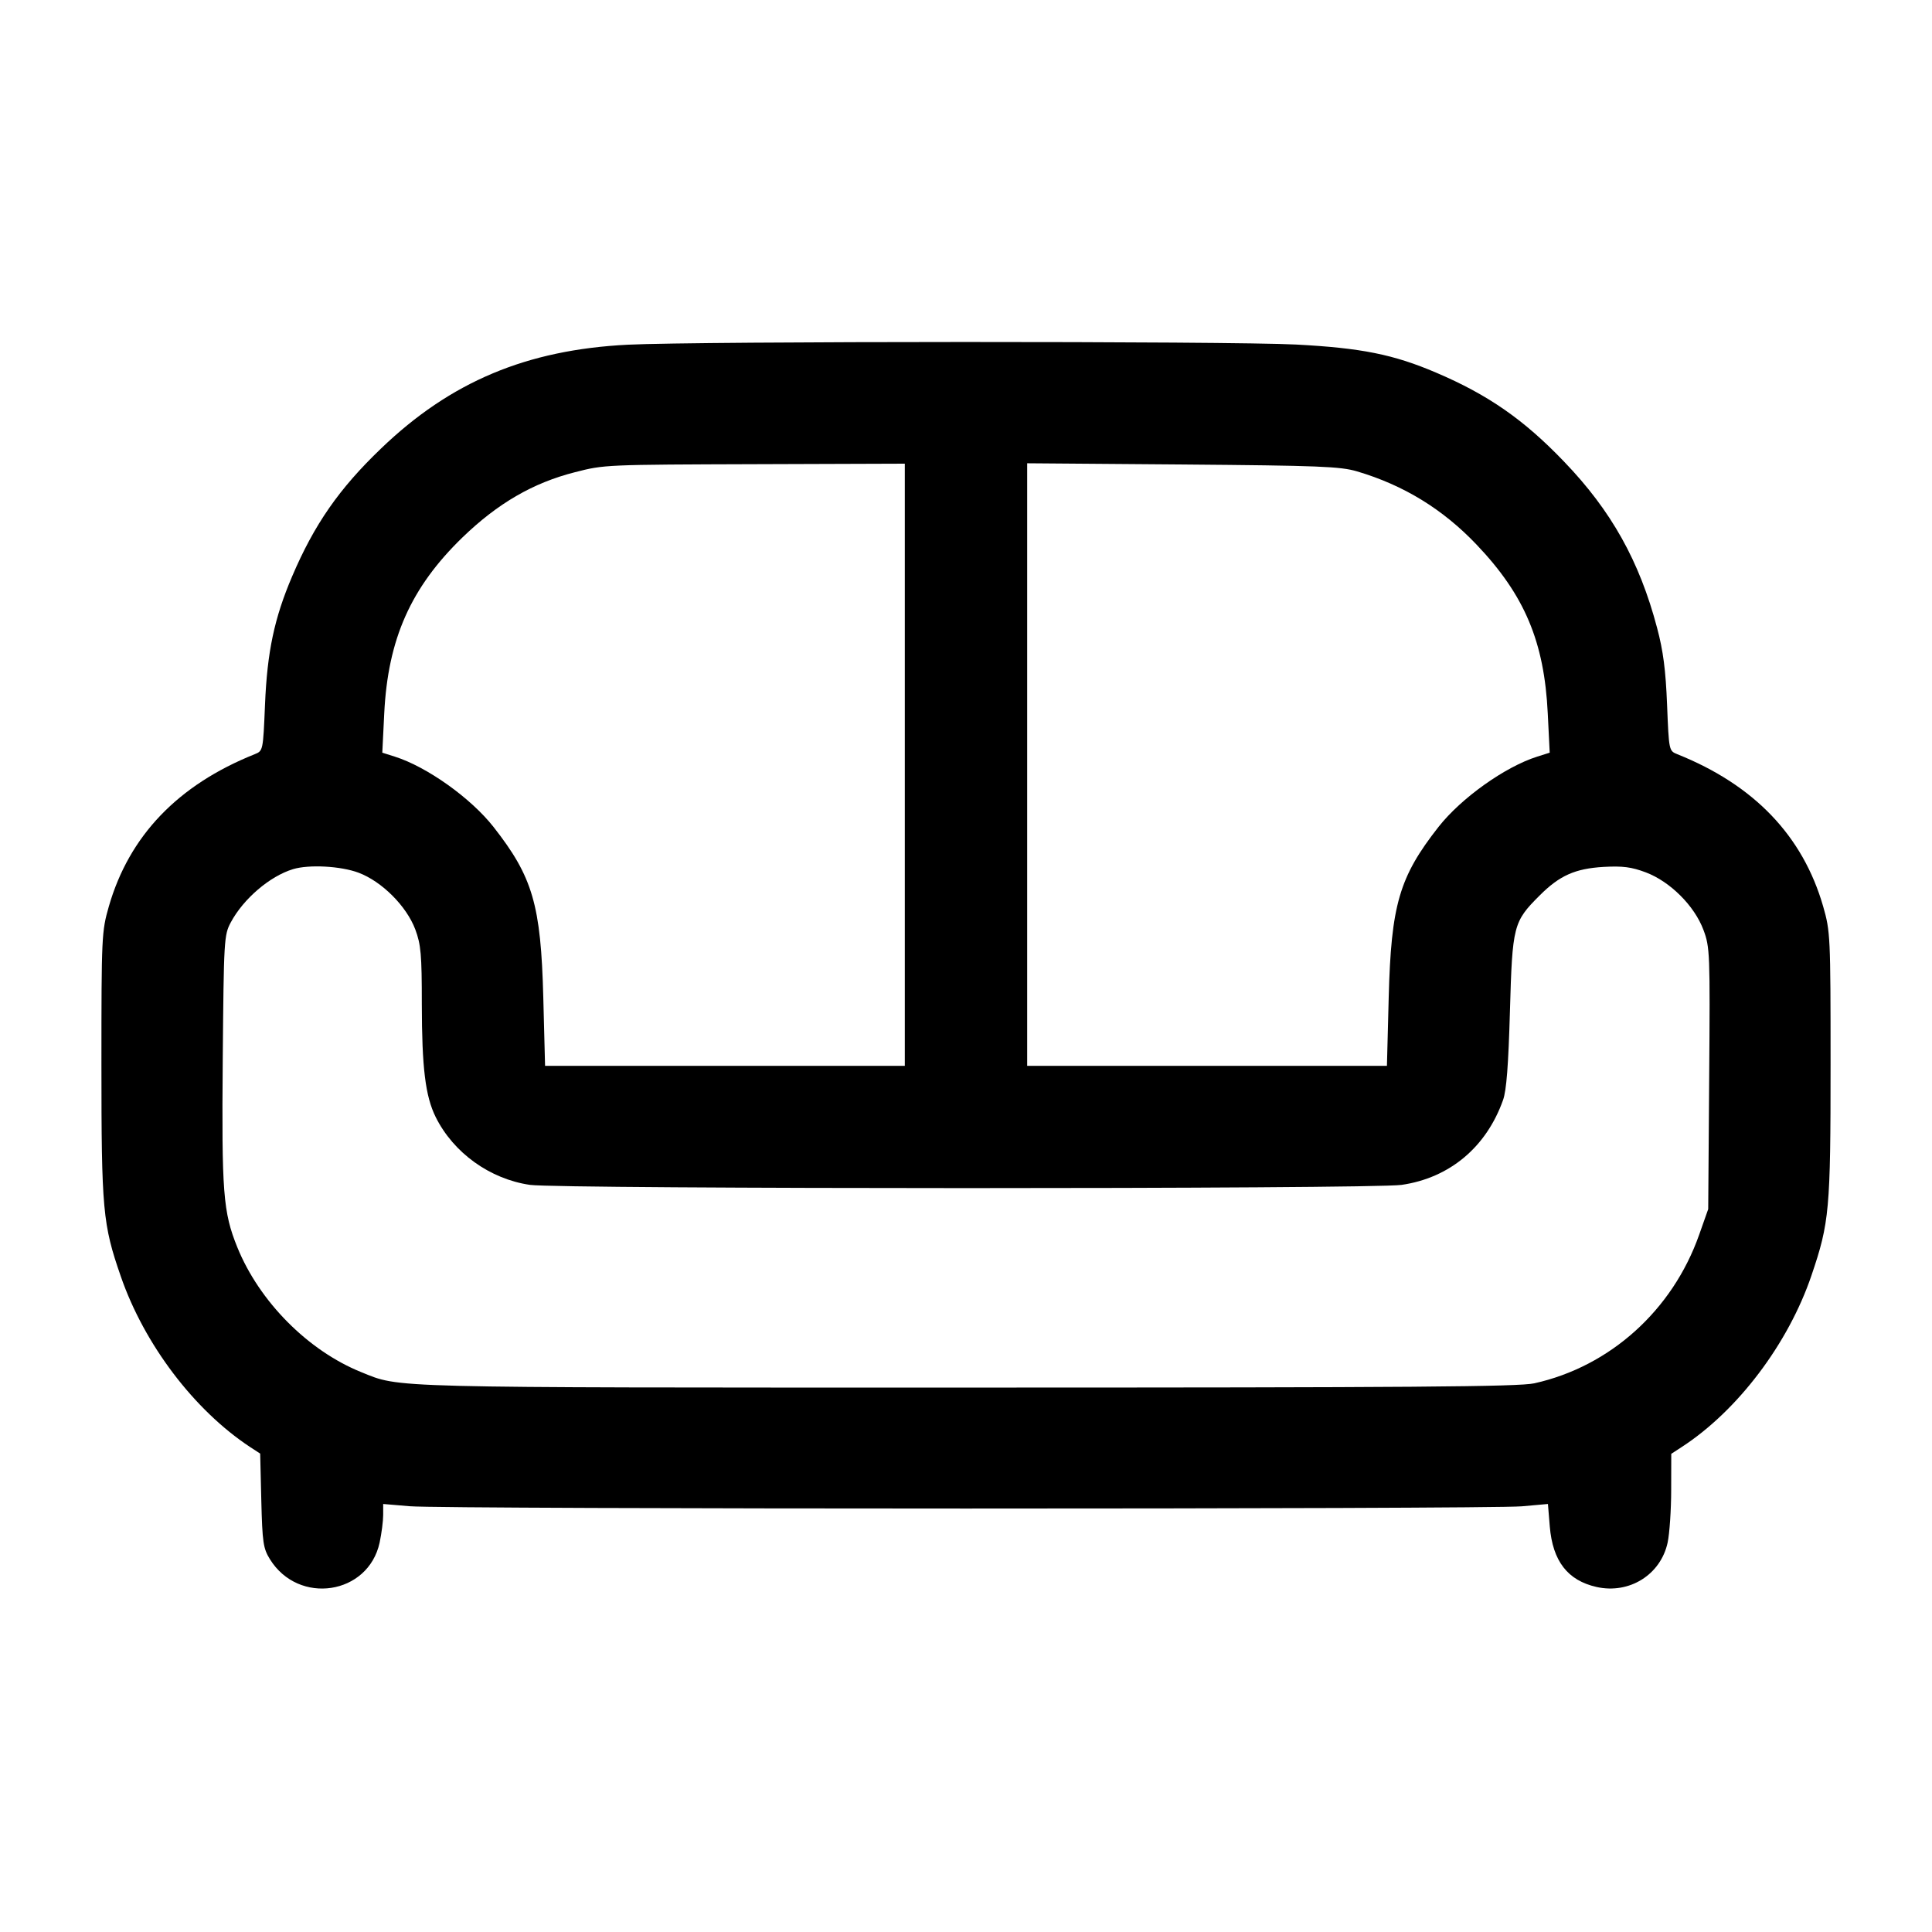 <svg width="24" height="24" viewBox="0 0 24 24" fill="none" xmlns="http://www.w3.org/2000/svg"><path d="M7.800 4.282 C 6.541 4.345,5.597 4.742,4.734 5.571 C 4.212 6.071,3.904 6.515,3.629 7.160 C 3.408 7.678,3.319 8.096,3.292 8.754 C 3.268 9.325,3.268 9.327,3.164 9.369 C 2.210 9.751,1.605 10.382,1.352 11.260 C 1.263 11.571,1.260 11.626,1.260 13.220 C 1.260 15.033,1.276 15.208,1.500 15.854 C 1.792 16.700,2.412 17.517,3.106 17.975 L 3.232 18.057 3.246 18.639 C 3.259 19.162,3.270 19.235,3.353 19.369 C 3.709 19.944,4.576 19.812,4.716 19.162 C 4.740 19.049,4.760 18.895,4.760 18.819 L 4.760 18.683 5.090 18.711 C 5.518 18.749,18.478 18.749,18.904 18.712 L 19.229 18.683 19.252 18.963 C 19.288 19.393,19.474 19.633,19.833 19.714 C 20.240 19.805,20.630 19.562,20.716 19.162 C 20.740 19.049,20.760 18.754,20.760 18.508 L 20.761 18.060 20.890 17.976 C 21.586 17.524,22.215 16.692,22.503 15.843 C 22.726 15.187,22.740 15.027,22.740 13.220 C 22.740 11.626,22.737 11.571,22.648 11.260 C 22.395 10.382,21.790 9.751,20.836 9.369 C 20.732 9.327,20.732 9.325,20.709 8.754 C 20.692 8.325,20.661 8.084,20.585 7.800 C 20.366 6.970,20.016 6.344,19.429 5.734 C 18.929 5.212,18.485 4.904,17.840 4.629 C 17.310 4.403,16.914 4.323,16.100 4.280 C 15.275 4.237,8.673 4.238,7.800 4.282 M11.240 9.500 L 11.240 13.240 9.006 13.240 L 6.771 13.240 6.749 12.390 C 6.719 11.240,6.618 10.894,6.131 10.273 C 5.849 9.914,5.305 9.526,4.904 9.399 L 4.749 9.350 4.773 8.865 C 4.818 7.939,5.103 7.298,5.746 6.675 C 6.184 6.252,6.622 5.998,7.142 5.866 C 7.509 5.772,7.508 5.772,9.430 5.766 L 11.240 5.760 11.240 9.500 M16.859 5.856 C 17.439 6.028,17.923 6.325,18.342 6.765 C 18.940 7.393,19.184 7.972,19.227 8.865 L 19.251 9.350 19.096 9.399 C 18.695 9.526,18.151 9.914,17.869 10.273 C 17.382 10.894,17.281 11.240,17.251 12.390 L 17.229 13.240 14.994 13.240 L 12.760 13.240 12.760 9.498 L 12.760 5.755 14.690 5.770 C 16.388 5.784,16.649 5.794,16.859 5.856 M4.454 10.841 C 4.744 10.950,5.050 11.256,5.159 11.546 C 5.229 11.734,5.240 11.858,5.240 12.472 C 5.241 13.266,5.284 13.617,5.412 13.876 C 5.633 14.321,6.086 14.647,6.584 14.719 C 6.954 14.772,17.042 14.773,17.411 14.719 C 18.006 14.633,18.463 14.252,18.671 13.666 C 18.714 13.548,18.738 13.232,18.757 12.560 C 18.787 11.498,18.799 11.450,19.125 11.125 C 19.373 10.876,19.567 10.790,19.920 10.769 C 20.159 10.756,20.266 10.770,20.445 10.837 C 20.747 10.951,21.049 11.252,21.161 11.552 C 21.241 11.766,21.244 11.835,21.232 13.397 L 21.220 15.020 21.107 15.340 C 20.776 16.277,20.001 16.975,19.060 17.184 C 18.865 17.227,17.534 17.237,12.000 17.237 C 4.726 17.237,4.980 17.244,4.487 17.045 C 3.826 16.778,3.222 16.169,2.948 15.494 C 2.771 15.056,2.753 14.816,2.767 13.160 C 2.780 11.670,2.783 11.615,2.867 11.458 C 3.024 11.165,3.351 10.885,3.640 10.797 C 3.838 10.737,4.232 10.758,4.454 10.841 " stroke="none" fill-rule="evenodd" fill="black"></path></svg>